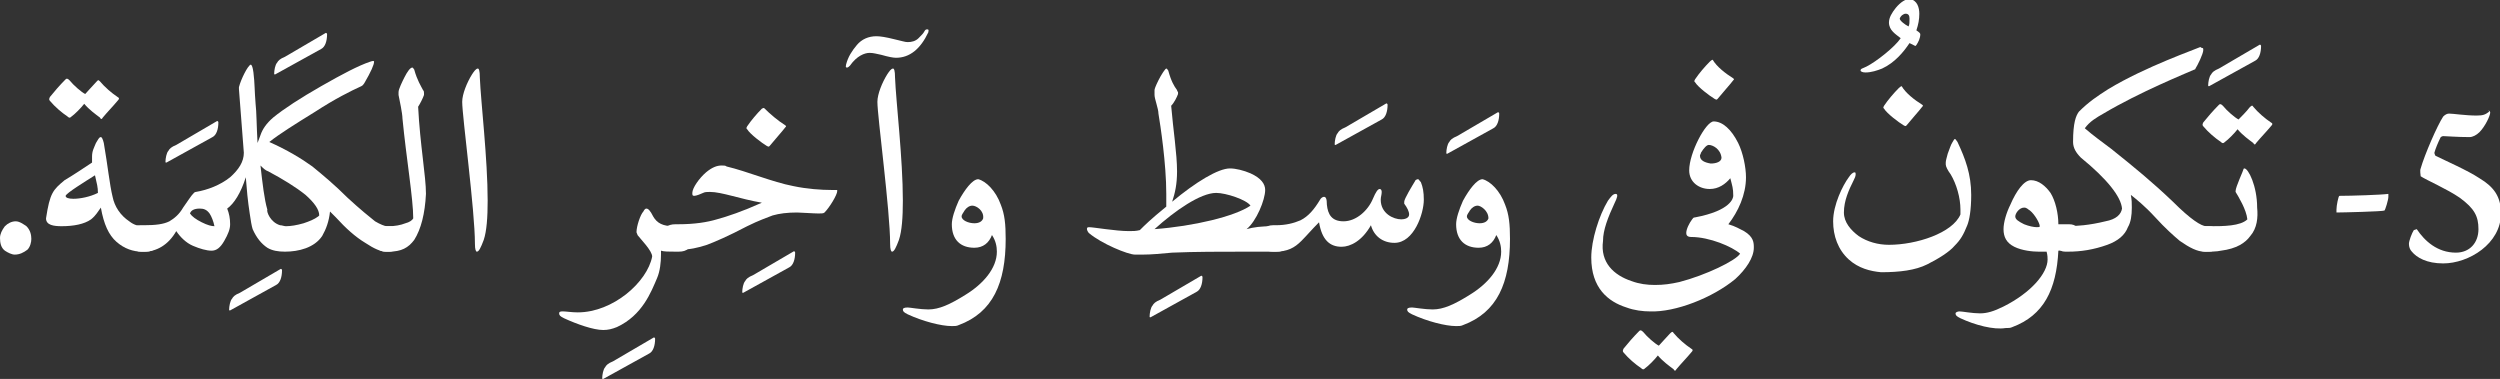 <?xml version="1.0" encoding="utf-8"?>
<!-- Generator: Adobe Illustrator 19.2.0, SVG Export Plug-In . SVG Version: 6.00 Build 0)  -->
<svg version="1.1" id="Layer_1" xmlns="http://www.w3.org/2000/svg" xmlns:xlink="http://www.w3.org/1999/xlink" x="0px" y="0px"
	 viewBox="0 0 255.3 38.7" style="enable-background:new 0 0 255.3 38.7;" xml:space="preserve">
<rect x="0" y="0" width="255.3" height="38.7" fill="#333333" stroke="none"/>
<style type="text/css">
	.st0{fill:#FFFFFF;}
</style>
<g>
	<path class="st0" d="M2.7,23.1c0.4,0.4,0.5,0.9,0.5,1.3c0,0.3-0.1,0.8-0.4,1.1C2.4,25.8,2,26,1.5,26c-0.3,0-0.7-0.2-1-0.4
		C0.1,25.3,0,24.8,0,24.3c0-0.4,0.2-0.8,0.5-1.2c0.3-0.3,0.7-0.5,1.1-0.5S2.4,22.9,2.7,23.1z"/>
	<path class="st0" d="M9.8,8.4C10,8.2,10,8.1,10.2,8.3c0.5,0.6,1.2,1.2,1.8,1.6c0.2,0.1,0.2,0.2,0,0.4c-0.5,0.6-1,1.1-1.5,1.7
		c-0.1,0.2-0.2,0.2-0.3,0c-0.4-0.3-1.1-0.8-1.6-1.4c-0.3,0.4-1,1.1-1.3,1.3c-0.1,0.1-0.2,0.2-0.4,0c-0.6-0.4-1.3-1-1.8-1.6
		c-0.1-0.1-0.1-0.2,0-0.4c0.4-0.5,1-1.2,1.6-1.8c0.1-0.1,0.2-0.1,0.4,0.1c0.4,0.5,1.2,1.2,1.6,1.4C8.9,9.4,9.5,8.7,9.8,8.4z
		 M13.2,22.6c0.5,0.4,1,0.5,1.4,0.5h0.4c0.8,0,1.2,0.4,1.2,1.2c0,0.9-0.4,1.4-1.3,1.4h-0.4c-0.9,0-1.8-0.3-2.6-1
		c-0.8-0.7-1.3-1.8-1.6-3.5c-0.3,0.4-0.5,0.8-1,1.2c-0.7,0.5-1.8,0.7-3,0.7c-0.8,0-1.6-0.1-1.6-0.8c0.4-2.6,0.7-2.9,1.9-3.9
		C7.3,18,8.8,17,9.4,16.6c0-0.2,0-0.4,0-0.6c0-0.6,0.2-0.9,0.4-1.4c0.2-0.3,0.3-0.6,0.5-0.6c0.1,0,0.2,0.2,0.3,0.6
		c0.4,2.3,0.6,4.3,0.9,5.5C11.7,21.1,12.3,22,13.2,22.6z M9.7,17.9c-1.1,0.7-2.9,1.8-3,2.1c0,0.2,0.3,0.3,0.8,0.3
		c0.7,0,1.7-0.2,2.5-0.6C10,19.1,9.9,18.8,9.7,17.9z"/>
	<path class="st0" d="M22.1,12.4c0.1-0.1,0.2,0,0.2,0.1c0,0.7-0.2,1.3-0.6,1.5l-4.7,2.6c-0.1,0-0.1,0-0.1-0.1c0-0.3,0.1-0.9,0.3-1.1
		c0.1-0.2,0.3-0.4,0.8-0.6L22.1,12.4z"/>
	<path class="st0" d="M28.6,27.5c0.1-0.1,0.2,0,0.2,0.1c0,0.7-0.2,1.3-0.6,1.5l-4.7,2.6c-0.1,0-0.1,0-0.1-0.1c0-0.3,0.1-0.9,0.3-1.1
		c0.1-0.2,0.3-0.4,0.8-0.6L28.6,27.5z"/>
	<path class="st0" d="M33.2,3.4c0.1-0.1,0.2,0,0.2,0.1c0,0.7-0.2,1.3-0.6,1.5l-4.7,2.6c-0.1,0-0.1,0-0.1-0.1c0-0.3,0.1-0.9,0.3-1.1
		c0.1-0.2,0.3-0.4,0.8-0.6L33.2,3.4z"/>
	<path class="st0" d="M26.6,13.8c0.2-0.6,0.6-1.2,1.3-1.8c1.1-0.9,2.8-2,4.9-3.2c2.1-1.2,3.8-2.1,5-2.5c0.3-0.1,0.4-0.1,0.4,0
		c0,0.3-0.3,1-1,2.2c-0.1,0.1-0.1,0.2-0.3,0.3c-1.1,0.5-2.7,1.3-4.7,2.6c-2.1,1.3-3.7,2.3-4.7,3.1c1.8,0.8,3.3,1.7,4.4,2.5
		c1.1,0.9,2.3,1.9,3.6,3.2c1.3,1.2,2.3,2,2.8,2.4c0.5,0.3,1,0.5,1.2,0.5h0.3c1.3,0,1.3,2.6,0,2.6h-0.4c-0.5,0-1.2-0.3-2.1-0.9
		c-1-0.6-2-1.5-3-2.6l-0.3-0.3l-0.3-0.3c-0.1,1-0.4,1.8-0.8,2.5c-0.8,1.2-2.4,1.6-3.8,1.6c-0.7,0-1.3-0.1-1.8-0.4
		c-0.6-0.4-1.1-1-1.5-1.9c-0.1-0.3-0.2-0.9-0.3-1.6c-0.2-1.3-0.3-2.4-0.4-3.7c-0.5,1.6-1.2,2.7-1.9,3.2c0.2,0.5,0.3,1,0.3,1.6
		c0,0.5-0.2,1-0.6,1.7c-0.4,0.7-0.8,1-1.3,1c-0.5,0-1.2-0.2-1.9-0.5s-1.3-0.9-1.7-1.5c-0.8,1.4-2,2.1-3.3,2.1h-0.3
		c-0.7,0-1.1-0.5-1.1-1.4c0-0.8,0.3-1.3,1-1.3h0.4c1.2,0,2-0.1,2.6-0.4c0.5-0.3,1-0.7,1.4-1.4c0.5-0.7,0.8-1.2,1.1-1.5
		c0,0,0.1-0.1,0.2-0.1c1.2-0.2,2.5-0.7,3.5-1.5c0.9-0.8,1.4-1.6,1.4-2.5l-0.5-6.5c0-0.1,0-0.2,0-0.2c0.2-0.8,0.9-2.2,1.2-2.3
		c0.2,0,0.3,0.9,0.3,1c0.1,0.7,0.1,1.8,0.2,3c0.1,0.8,0.1,2.3,0.2,4L26.6,13.8z M19.4,21.8c0.2,0.3,0.6,0.6,1.2,0.9s1,0.4,1.3,0.4
		c-0.1-0.5-0.3-1-0.5-1.3c-0.3-0.4-0.6-0.5-1-0.5C19.8,21.3,19.5,21.5,19.4,21.8z M28.6,23c0.2,0,0.4,0.1,0.6,0.1
		c0.5,0,1.1-0.1,1.8-0.3c0.6-0.2,1.1-0.4,1.5-0.7c0,0,0.1-0.1,0.1-0.1c0-0.6-0.5-1.3-1.4-2.1c-1-0.8-2.3-1.6-3.8-2.4
		c-0.3-0.1-0.5-0.3-0.8-0.6c0.2,1.8,0.4,3.5,0.7,4.5C27.2,21.6,27.6,22.7,28.6,23z"/>
	<path class="st0" d="M42.3,24.5c-0.6,0.8-1.3,1.2-2.6,1.2h-0.3c-0.8,0-1.1-0.5-1.1-1.4c0-0.8,0.4-1.2,1.1-1.2h0.3
		c0.6,0,1.2-0.1,1.7-0.3c0.4-0.1,0.7-0.3,0.8-0.5c0-2-0.7-6.1-1.1-10.2c0-0.5-0.3-1.9-0.4-2.4c0-0.1,0-0.2,0-0.3
		c0-0.3,0.4-1.1,0.6-1.5c0.3-0.6,0.6-1,0.8-1c0.1,0,0.1,0.1,0.2,0.2c0.3,1.1,0.7,1.7,0.9,2.1c0.1,0.1,0.1,0.2,0.1,0.3
		c0,0,0,0.1,0,0.2c-0.1,0.3-0.4,0.9-0.6,1.2c0.2,3.9,0.8,7.1,0.8,8.9C43.4,21.8,43,23.4,42.3,24.5z"/>
	<path class="st0" d="M48.7,25.7c-0.1,0-0.2-0.2-0.2-0.8c0-3.4-1.3-13-1.3-14.5c0-0.8,0.5-2,1-2.8C48.4,7.3,48.6,7,48.8,7
		C48.9,7,49,7.2,49,7.9c0.1,2.5,0.8,8.3,0.8,12.6c0,1.7-0.1,3.1-0.4,4C49.1,25.3,48.9,25.7,48.7,25.7z"/>
	<path class="st0" d="M66.7,34.5c0.1-0.1,0.2,0,0.2,0.1c0,0.7-0.2,1.3-0.6,1.5l-4.7,2.6c-0.1,0-0.1,0-0.1-0.1c0-0.3,0.1-0.9,0.3-1.1
		c0.1-0.2,0.3-0.4,0.8-0.6L66.7,34.5z"/>
	<path class="st0" d="M69.3,23.1c0.8,0,1.3,0.4,1.3,1.3c0,0.9-0.4,1.3-1.3,1.3h-0.3c-0.7,0-1.2,0-1.5-0.1c0,0.1,0,0.3,0,0.4
		c0,0.8-0.1,1.7-0.4,2.4c-0.6,1.4-1.5,3.8-4.1,5c-0.5,0.2-0.9,0.3-1.4,0.3c-1,0-2.7-0.6-4-1.2c-0.4-0.2-0.5-0.3-0.5-0.5
		c0-0.2,0.2-0.2,0.4-0.2c0.3,0,0.9,0.1,1.5,0.1c3.6,0,7.1-3.1,7.6-5.7c0-0.6-1.2-1.8-1.5-2.2c0-0.1-0.1-0.2-0.1-0.3
		c0-0.6,0.4-1.8,0.7-2.1c0.1-0.2,0.2-0.3,0.3-0.3c0.2,0,0.4,0.2,0.7,0.8c0.4,0.7,1,1,2.1,1H69.3z"/>
	<path class="st0" d="M81,25.7c0.1-0.1,0.2,0,0.2,0.1c0,0.7-0.2,1.3-0.6,1.5l-4.7,2.6c-0.1,0-0.1,0-0.1-0.1c0-0.3,0.1-0.9,0.3-1.1
		c0.1-0.2,0.3-0.4,0.8-0.6L81,25.7z"/>
	<path class="st0" d="M72.5,19.6c-0.3,0-0.5,0-0.7,0.1c-0.2,0.1-0.7,0.3-0.9,0.3c-0.2,0-0.2-0.1-0.2-0.3c0-0.5,0.7-1.5,1.4-2.1
		c0.6-0.5,1.1-0.7,1.6-0.7c0.2,0,0.4,0,0.5,0.1c2.1,0.5,4.7,1.6,6.8,2c1.4,0.3,2.9,0.4,3.9,0.4c0.2,0,0.4,0,0.5,0
		c0.1,0,0.1,0,0.1,0.1c0,0.4-0.8,1.7-1.3,2.2c-0.1,0.1-0.3,0.1-0.6,0.1c-0.5,0-1.9-0.1-2.2-0.1c-1,0-1.8,0.1-2.5,0.3
		c-0.5,0.2-1.4,0.5-2.6,1.1c-1.9,1-3.3,1.6-4.1,1.9c-0.9,0.3-1.8,0.5-2.8,0.5H69c-0.8,0-1.3-0.5-1.3-1.4c0-0.8,0.4-1.2,1.3-1.2h0.3
		c1.6,0,2.9-0.2,3.9-0.5c1.1-0.3,2.6-0.8,4.6-1.7C75.5,20.3,73.7,19.6,72.5,19.6z M80.2,12.8c0.1,0.1,0.1,0.1,0,0.2
		c-0.3,0.4-1.2,1.4-1.6,1.9c-0.1,0.1-0.1,0.1-0.3,0c-0.5-0.3-1.7-1.2-2-1.7c-0.1-0.1-0.1-0.1,0-0.3c0.4-0.6,1-1.3,1.5-1.8
		C78,11,78,11,78.1,11.1C78.6,11.6,79.4,12.3,80.2,12.8z"/>
	<path class="st0" d="M86.8,6.7c-0.1,0.1-0.2,0.2-0.3,0.2c-0.2,0-0.1-0.2-0.1-0.3c0.2-0.8,0.6-1.4,1.1-2c0.5-0.6,1.2-0.9,2-0.9
		c0.4,0,1,0.1,1.8,0.3c0.9,0.2,1.1,0.3,1.4,0.3c0.4,0,0.8-0.1,1.1-0.4c0.3-0.3,0.5-0.5,0.6-0.7C94.5,3,94.6,3,94.7,3
		c0.2,0,0.1,0.2,0.1,0.3C94,5,92.9,5.9,91.5,5.9c-0.3,0-0.8-0.1-1.5-0.3c-0.5-0.1-0.8-0.2-1.2-0.2C88.3,5.4,87.5,5.7,86.8,6.7z
		 M91.1,25.7c-0.1,0-0.2-0.2-0.2-0.8c0-3.4-1.3-13-1.3-14.5c0-0.8,0.5-2,1-2.8C90.8,7.3,91,7,91.2,7c0.1,0,0.2,0.2,0.2,0.9
		c0.1,2.5,0.8,8.3,0.8,12.6c0,1.7-0.1,3.1-0.4,4C91.5,25.3,91.3,25.7,91.1,25.7z"/>
	<path class="st0" d="M102.2,20.9c0.4,1,0.5,2,0.5,3.5c0,4.5-1.3,7.5-4.8,8.8c-0.2,0.1-0.4,0.1-0.7,0.1c-1.1,0-3-0.5-4.5-1.2
		c-0.4-0.2-0.5-0.3-0.5-0.5c0-0.1,0.1-0.2,0.5-0.2c0.2,0,1.3,0.2,2.1,0.2c1.1,0,2.2-0.5,3.8-1.5c1.8-1.1,3.2-2.7,3.2-4.4
		c0-0.5-0.1-1.1-0.5-1.7c-0.3,0.8-0.9,1.3-1.8,1.3c-1.4,0-2.3-0.8-2.3-2.4c0-0.6,0.3-1.5,0.7-2.4c0.6-1.1,1.4-2.2,2-2.2
		C100.7,18.5,101.7,19.5,102.2,20.9z M99.3,21c-0.3,0-0.6,0.2-0.8,0.5c-0.1,0.2-0.3,0.4-0.3,0.6c0,0.4,0.7,0.7,1.3,0.7
		c0.5,0,0.8-0.2,0.9-0.5C100.5,21.5,99.7,21,99.3,21z"/>
	<path class="st0" d="M122.6,28.2c0.1-0.1,0.2,0,0.2,0.1c0,0.7-0.2,1.3-0.6,1.5l-4.7,2.6c-0.1,0-0.1,0-0.1-0.1
		c0-0.3,0.1-0.9,0.3-1.1c0.1-0.2,0.3-0.4,0.8-0.6L122.6,28.2z"/>
	<path class="st0" d="M120.2,17.5c0,1.3-0.2,2.2-0.5,3.1c2.4-2,4.7-3.4,5.9-3.4c0.6,0,1.4,0.2,2.1,0.5c1.1,0.5,1.5,1.1,1.5,1.7
		c0,1-0.9,3.2-1.9,4c0.7-0.2,1.5-0.3,2.7-0.3h0.4c0.8,0,1.2,0.4,1.2,1.3c0,0.9-0.4,1.3-1.2,1.3H130c-0.9,0-1.8,0-2.7,0
		c-2.7,0-5.2,0-7.6,0.1c-1.1,0.1-2.1,0.2-3,0.2c-0.3,0-0.6,0-0.8,0c-0.7,0-3.4-1.1-4.7-2.2c-0.1-0.1-0.2-0.3-0.2-0.4
		c0-0.1,0-0.2,0.2-0.2c0.5,0,2.7,0.4,4.1,0.4c0.4,0,0.7,0,1.1-0.1c0.5-0.5,1.1-1.1,2.7-2.4c0-0.5,0-0.9,0-1.3c0-3.1-0.6-7-0.8-8.2
		c0-0.5-0.4-1.5-0.4-1.9c0-0.1,0-0.2,0-0.3c0,0,0-0.1,0-0.2c0-0.1,0.1-0.4,0.4-1c0.3-0.6,0.7-1.2,0.8-1.2c0.1,0,0.1,0.1,0.2,0.2
		c0.3,1.1,0.6,1.6,0.9,2c0,0.1,0.1,0.2,0.1,0.2s0,0.1,0,0.2c-0.1,0.3-0.4,0.9-0.7,1.2C119.8,13.2,120.2,15.7,120.2,17.5z
		 M124.2,19.7c-1.6,0-4.2,1.8-6.3,3.7c4-0.3,8.2-1.3,9.8-2.4C127.3,20.4,125.2,19.7,124.2,19.7z"/>
	<path class="st0" d="M141.5,10.6c0.1-0.1,0.2,0,0.2,0.1c0,0.7-0.2,1.3-0.6,1.5l-4.7,2.6c-0.1,0-0.1,0-0.1-0.1
		c0-0.3,0.1-0.9,0.3-1.1c0.1-0.2,0.3-0.4,0.8-0.6L141.5,10.6z"/>
	<path class="st0" d="M132.9,24.6c-0.7,0.7-1.4,1.1-2.7,1.1H130c-0.8,0-1.2-0.5-1.2-1.4c0-0.8,0.4-1.3,1.2-1.3h0.3
		c1,0,1.8-0.2,2.5-0.5c0.8-0.4,1.4-1.1,2-2.1c0.1-0.2,0.3-0.3,0.4-0.3c0.2,0,0.3,0.2,0.3,0.8c0.1,1,0.5,1.7,1.7,1.7
		c1.3,0,2.5-1.1,3-2.3c0.3-0.7,0.5-1,0.7-1c0.1,0,0.2,0.1,0.2,0.3c0,0.3-0.1,0.5-0.1,0.8c0,1.4,1.3,2,2.1,2c0.3,0,0.8-0.1,0.8-0.5
		c0-0.3-0.2-0.7-0.5-1.1c0,0,0-0.1,0-0.2c0-0.3,0.8-1.6,1.1-2.1c0-0.1,0.2-0.2,0.3-0.2c0.1,0,0.1,0.1,0.3,0.3c0.2,0.5,0.3,1,0.3,1.8
		c0,1.4-1,4.4-3,4.4c-1.2,0-2.1-0.7-2.4-1.8c-0.9,1.6-2.1,2.2-3,2.2c-1.2,0-2-0.7-2.3-2.5C133.9,23.5,133.5,24,132.9,24.6z"/>
	<path class="st0" d="M152.9,11.5c0.1-0.1,0.2,0,0.2,0.1c0,0.7-0.2,1.3-0.6,1.5l-4.7,2.6c-0.1,0-0.1,0-0.1-0.1
		c0-0.3,0.1-0.9,0.3-1.1c0.1-0.2,0.3-0.4,0.8-0.6L152.9,11.5z"/>
	<path class="st0" d="M153.7,20.9c0.4,1,0.5,2,0.5,3.5c0,4.5-1.3,7.5-4.8,8.8c-0.2,0.1-0.4,0.1-0.7,0.1c-1.1,0-3-0.5-4.5-1.2
		c-0.4-0.2-0.5-0.3-0.5-0.5c0-0.1,0.1-0.2,0.5-0.2c0.2,0,1.3,0.2,2.1,0.2c1.1,0,2.2-0.5,3.8-1.5c1.8-1.1,3.2-2.7,3.2-4.4
		c0-0.5-0.1-1.1-0.5-1.7c-0.3,0.8-0.9,1.3-1.8,1.3c-1.4,0-2.3-0.8-2.3-2.4c0-0.6,0.3-1.5,0.7-2.4c0.6-1.1,1.4-2.2,2-2.2
		C152.2,18.5,153.2,19.5,153.7,20.9z M150.9,21c-0.3,0-0.6,0.2-0.8,0.5c-0.1,0.2-0.3,0.4-0.3,0.6c0,0.4,0.7,0.7,1.3,0.7
		c0.5,0,0.8-0.2,0.9-0.5C152,21.5,151.2,21,150.9,21z"/>
	<path class="st0" d="M170.5,34.1c0.2-0.2,0.3-0.3,0.4-0.1c0.5,0.6,1.2,1.2,1.8,1.6c0.2,0.1,0.2,0.2,0,0.4c-0.5,0.6-1,1.1-1.5,1.7
		c-0.1,0.2-0.2,0.2-0.3,0c-0.4-0.3-1.1-0.8-1.6-1.4c-0.3,0.4-1,1.1-1.3,1.3c-0.1,0.1-0.2,0.2-0.4,0c-0.6-0.4-1.3-1-1.8-1.6
		c-0.1-0.1-0.1-0.2,0-0.4c0.4-0.5,1-1.2,1.6-1.8c0.1-0.1,0.2-0.1,0.4,0.1c0.4,0.5,1.2,1.2,1.6,1.4C169.6,35.1,170.2,34.4,170.5,34.1
		z"/>
	<path class="st0" d="M177,8c0.1,0.1,0.1,0.1,0,0.2c-0.3,0.4-1.2,1.4-1.6,1.9c-0.1,0.1-0.1,0.1-0.3,0c-0.5-0.3-1.7-1.2-2-1.7
		c-0.1-0.1-0.1-0.1,0-0.3c0.4-0.6,1-1.3,1.5-1.8c0.2-0.2,0.3-0.2,0.3-0.2C175.3,6.8,176.2,7.5,177,8z"/>
	<path class="st0" d="M166.6,28.7c0.8,0.3,1.6,0.4,2.4,0.4c0.9,0,1.6-0.1,2.5-0.3c2.7-0.7,5.8-2.2,6.2-2.9c-0.8-0.7-3.1-1.7-5-1.7
		c-0.4,0-0.5-0.2-0.5-0.4c0-0.4,0.3-1,0.6-1.4c0.1-0.1,0.1-0.2,0.3-0.2c3.7-0.7,3.9-2,3.9-2.2c0-0.8-0.1-1-0.3-1.8
		c-0.5,0.6-1.2,1.1-2.1,1.1c-1.1,0-2.1-0.7-2.1-1.9c0-1.8,1.7-5,2.5-5c0.9,0,1.8,0.8,2.5,2.2c0.5,1,0.8,2.5,0.8,3.5
		c0,1.8-0.8,3.5-1.8,4.8c0.7,0.2,1.2,0.5,1.6,0.7c1,0.6,1,1.2,1,1.7c0,1-0.8,2.2-1.9,3.2c-2.3,1.9-6.1,3.4-8.7,3.3
		c-0.7,0-1.6-0.1-2.4-0.4c-1.9-0.6-3.6-2-3.6-5.1c0-1.8,0.8-4.3,1.7-5.8c0.3-0.4,0.5-0.7,0.8-0.7c0.3,0,0.1,0.5-0.1,0.9
		c-0.7,1.5-1.2,2.8-1.2,3.9C163.4,26.8,164.8,28.1,166.6,28.7z M174.5,14.8c-0.2,0-0.5,0.3-0.8,0.8c0,0.1-0.1,0.2-0.1,0.3
		c0,0.5,0.5,0.7,1.1,0.8c0.6,0,1.1-0.2,1.1-0.6C175.7,15.2,174.9,14.8,174.5,14.8z"/>
	<path class="st0" d="M196,1.4c0,0.6-0.1,1.1-0.3,1.7c0.3,0.2,0.4,0.3,0.4,0.4c0,0.4-0.2,0.8-0.4,1.1c-0.1,0.1-0.1,0.1-0.1,0.1
		L195,4.4c-0.6,0.9-1.5,2-2.8,2.6c-0.5,0.2-1.1,0.4-1.7,0.4c-0.3,0-0.5-0.1-0.5-0.2c0-0.2,0.2-0.2,0.6-0.4c1-0.5,2.9-2,3.5-2.9
		c-0.5-0.4-1.2-0.8-1.2-1.6c0-0.5,0.3-1,0.7-1.5c0.5-0.6,1-0.9,1.4-0.9C195.8,0,196,0.8,196,1.4z M194,1.9C194,2,193.9,2,194,1.9
		c0,0.2,0.5,0.6,0.9,0.8c0.1-0.2,0.1-0.4,0.1-0.8c0-0.3-0.1-0.5-0.4-0.5C194.4,1.4,194.1,1.6,194,1.9z"/>
	<path class="st0" d="M188.8,26.5c-1.1-1-1.6-2.4-1.6-3.9c0-1.7,1-3.7,1.6-4.5c0.2-0.3,0.4-0.5,0.6-0.5c0.1,0,0.1,0.1,0.1,0.2
		c0,0.2-0.1,0.4-0.2,0.6c-0.5,1-1,2.1-1,3.3c0,1,0.7,1.8,1.5,2.4c0.9,0.6,2,0.9,3.1,0.9c2.8,0,6.5-1.2,7.3-3.1c0-0.2,0-0.3,0-0.5
		c0-1.2-0.4-2.6-1-3.6c-0.3-0.4-0.5-0.8-0.5-1c0,0,0-0.1,0-0.2c0-0.2,0.1-0.5,0.2-0.9c0.2-0.5,0.3-0.9,0.5-1.2
		c0.1-0.2,0.2-0.3,0.2-0.3c0.1,0,0.1,0,0.3,0.3c0.8,1.7,1.4,3.3,1.4,5.4c0,1.6-0.2,2.6-0.4,3.1c-0.4,1-0.7,1.5-1.3,2.1
		c-0.5,0.6-1.6,1.3-2.8,1.9s-2.8,0.8-4.7,0.8C191,27.7,189.8,27.4,188.8,26.5z M196.3,10.7c0.1,0.1,0.1,0.1,0,0.2
		c-0.3,0.4-1.2,1.4-1.6,1.9c-0.1,0.1-0.1,0.1-0.3,0c-0.5-0.3-1.7-1.2-2-1.7c-0.1-0.1-0.1-0.1,0-0.3c0.4-0.6,1-1.3,1.5-1.8
		c0.2-0.2,0.3-0.2,0.3-0.2C194.6,9.5,195.5,10.2,196.3,10.7z"/>
	<path class="st0" d="M200.2,32.5c-0.4-0.2-0.5-0.3-0.5-0.5c0-0.1,0.2-0.2,0.4-0.2c0.3,0,1.3,0.2,2.1,0.2c0.7,0,1.4-0.2,2.4-0.7
		c2.8-1.4,4.5-3.4,4.5-4.8c0-0.2,0-0.4-0.1-0.8h-0.8c-0.6,0-1.7-0.1-2.5-0.5c-0.8-0.4-1.1-1-1.1-1.8c0-0.7,0.3-1.7,0.7-2.5
		c0.6-1.4,1.4-2.5,2.1-2.5c0.8,0,1.5,0.6,2,1.3c0.5,0.8,0.8,2.1,0.8,3.2h1.1c0.7,0,1.1,0.4,1.1,1.2c0,0.9-0.3,1.4-1,1.4l-1.2,0.1
		c-0.2,4-1.5,6.6-4.7,7.8c-0.2,0.1-0.4,0.1-0.7,0.1C203.6,33.7,201.7,33.2,200.2,32.5z M207.3,21.5c-0.2-0.1-0.3-0.3-0.6-0.3
		c-0.5,0-0.9,0.6-0.9,0.9c0,0.3,0.3,0.5,0.9,0.8c0.5,0.2,1,0.3,1.3,0.3c0.2,0,0.3,0,0.3-0.1C208.3,22.8,207.8,21.9,207.3,21.5z"/>
	<path class="st0" d="M224.9,4.9c0.1,0,0.1,0.1,0.1,0.2c0,0.4-0.6,1.6-0.8,1.9c0,0.1-0.1,0.1-0.1,0.1c-0.9,0.4-5.6,2.3-9.3,4.5
		c-0.7,0.4-1.4,0.8-1.9,1.5c0.8,0.7,1.9,1.5,2.7,2.1c2.5,2,4.2,3.4,6.3,5.4c1.8,1.8,2.9,2.5,3.4,2.5h0.3c0.7,0,1,0.4,1,1.2
		c0,0.9-0.3,1.4-1,1.4h-0.5c-0.7,0-1.5-0.4-2.5-1.1c-0.6-0.5-1.5-1.3-2.5-2.4c-1.1-1.2-2-1.9-2.5-2.3c0.1,0.5,0.1,0.9,0.1,1.3
		c0,0.8-0.1,1.5-0.4,2c-0.3,0.8-1,1.4-2.1,1.8c-1.4,0.5-2.7,0.7-4,0.7h-0.3c-0.7,0-1-0.5-1-1.4c0-0.8,0.4-1.2,1.1-1.2
		c1,0,2.4-0.1,4-0.5c1.1-0.2,1.6-0.7,1.7-1.3c-0.1-1.2-1.5-3-4.2-5.2c-0.5-0.5-0.8-1-0.8-1.6c0-2,0.3-2.7,0.6-3.1c1-1,1.9-1.6,3-2.3
		c3.8-2.3,9-4.1,9.4-4.3C224.8,4.9,224.9,4.9,224.9,4.9z"/>
	<path class="st0" d="M230.7,4.6c0.1-0.1,0.2,0,0.2,0.1c0,0.7-0.2,1.3-0.6,1.5l-4.7,2.6c-0.1,0-0.1,0-0.1-0.1c0-0.3,0.1-0.9,0.3-1.1
		c0.1-0.2,0.3-0.4,0.8-0.6L230.7,4.6z"/>
	<path class="st0" d="M229.8,24.1c-0.5,0.7-1.4,1.3-3,1.5c-0.4,0.1-1.1,0.1-1.6,0.1c-0.7,0-1.1-0.6-1.1-1.3c0-0.7,0.4-1.3,1.1-1.3
		h0.6c1.2,0,3,0,3.7-0.7c-0.1-1-0.9-2.3-1.2-2.8c0,0,0,0,0-0.1c0-0.4,0.8-2.1,0.8-2.2c0-0.1,0.1-0.1,0.1-0.1c0.4,0,1.3,1.8,1.3,4
		C230.6,22.2,230.5,23.3,229.8,24.1z M229.7,11c0.2-0.2,0.3-0.3,0.4-0.1c0.5,0.6,1.2,1.2,1.8,1.6c0.2,0.1,0.2,0.2,0,0.4
		c-0.5,0.6-1,1.1-1.5,1.7c-0.1,0.2-0.2,0.2-0.3,0c-0.4-0.3-1.1-0.8-1.6-1.4c-0.3,0.4-1,1.1-1.3,1.3c-0.1,0.1-0.2,0.2-0.4,0
		c-0.6-0.4-1.3-1-1.8-1.6c-0.1-0.1-0.1-0.2,0-0.4c0.4-0.5,1-1.2,1.6-1.8c0.1-0.1,0.2-0.1,0.4,0.1c0.4,0.5,1.2,1.2,1.6,1.4
		C228.8,12,229.5,11.3,229.7,11z"/>
	<path class="st0" d="M243.9,19.8c0,0,0,0.3,0,0.3c0,0.3-0.3,1.3-0.4,1.4c-0.2,0.1-4.3,0.2-4.9,0.2c0,0,0-0.2,0-0.3
		c0-0.4,0.2-1.4,0.3-1.4C240.1,20,243.2,19.9,243.9,19.8z"/>
	<path class="st0" d="M254.3,11.5c0,0.3-0.5,1.4-1.1,2c-0.3,0.3-0.7,0.5-1,0.5c-1.3,0-2.4-0.1-2.7-0.1c-0.1,0-0.3,0.1-0.3,0.2
		c-0.2,0.4-0.5,1.1-0.6,1.5c0,0.1,0.1,0.3,0.1,0.3c1,0.5,3.3,1.5,4.5,2.3c1.5,0.9,2.2,1.9,2.2,3.6c0,3.1-3.3,5.1-5.9,5.1
		c-1.7,0-2.7-0.6-3.2-1.2c-0.2-0.2-0.3-0.5-0.3-0.8c0-0.3,0.3-1.1,0.5-1.4c0,0,0.3-0.1,0.3-0.1c0.8,1.2,2.1,2.4,4,2.4
		c1.4,0,2.3-1,2.3-2.4c0-1.3-0.4-2.1-1.9-3.2c-1.3-0.9-3.4-1.8-4-2.2c0-0.1-0.1-0.6,0-0.8c0.4-1.4,1.7-4.4,2.3-5.3
		c0.2-0.2,0.4-0.3,0.6-0.3c0.4,0,1.7,0.2,2.8,0.2c0.7,0,0.9-0.1,1.3-0.4C254,11.2,254.3,11.3,254.3,11.5z"/>
</g>
</svg>
